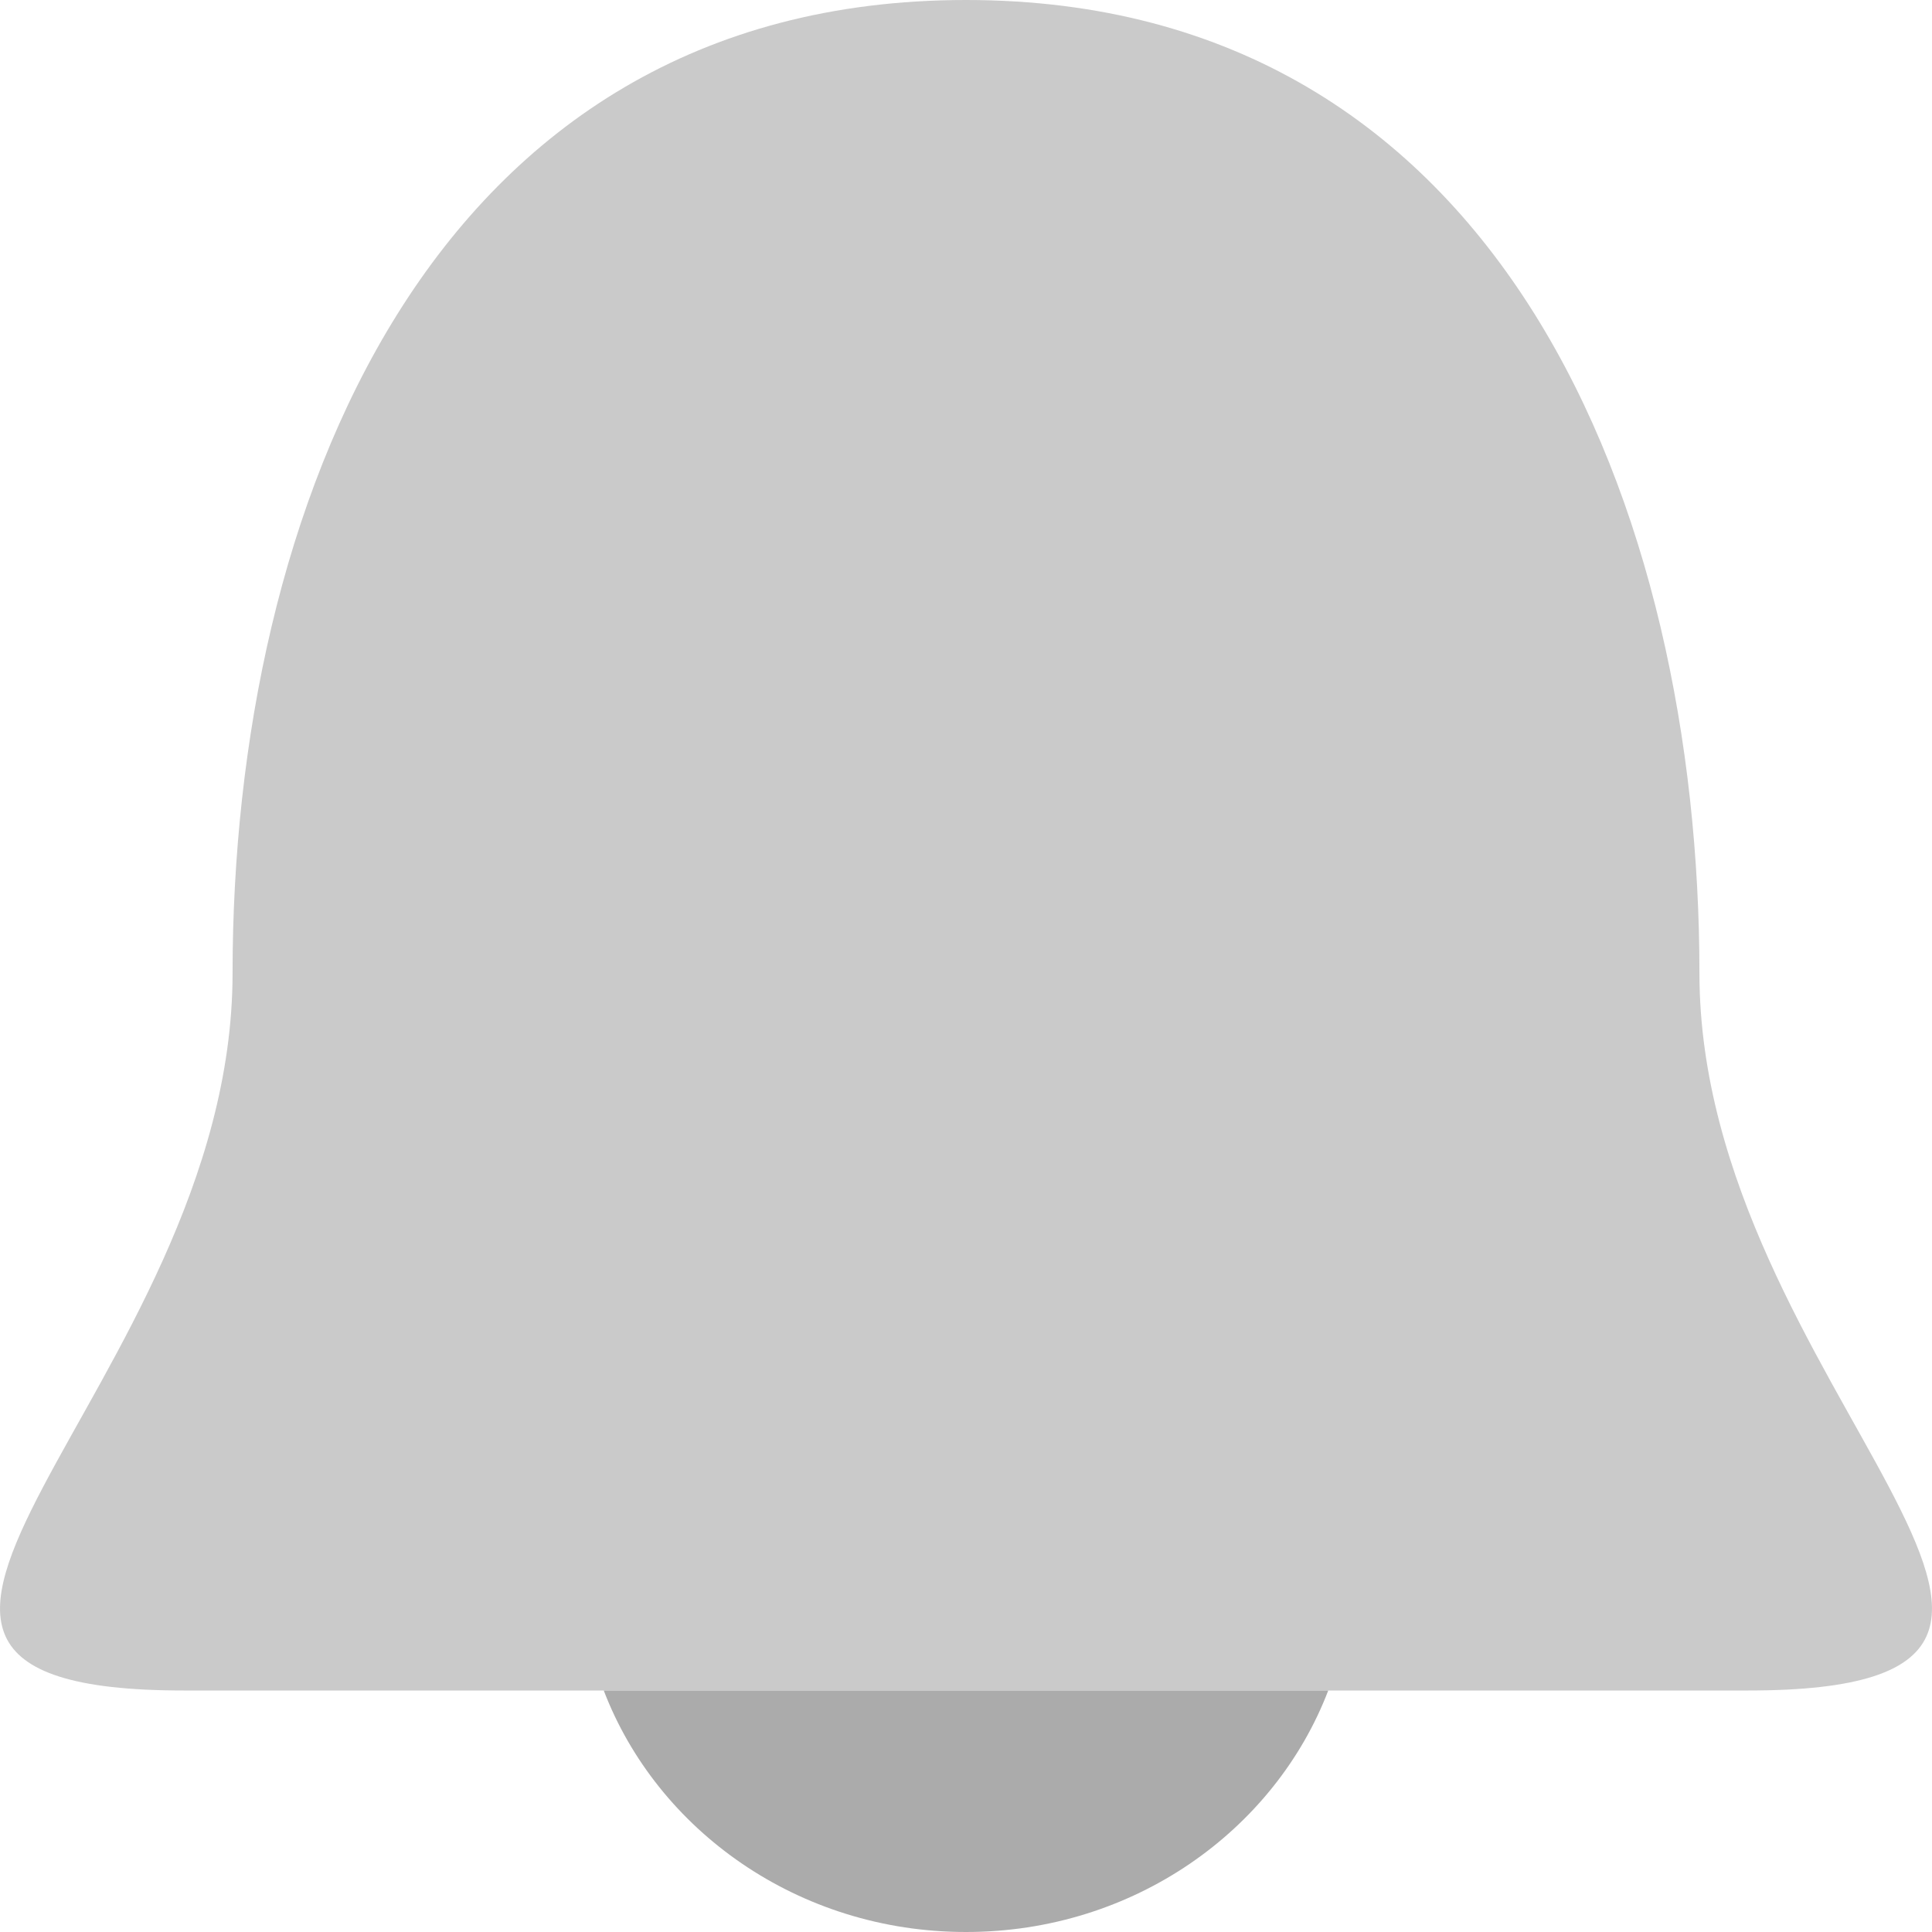 <svg xmlns="http://www.w3.org/2000/svg" width="16" height="16" version="1.1" viewBox="0 0 16 16">
 <path fill="#cacaca" d="m1.926 8.06c0 3.424-4.049 5.94-0.405 5.94h12.958c3.644 0-0.405-2.516-0.405-5.94 0-3.818-1.62-8.06-6.074-8.06-4.454 0-6.074 4.242-6.074 8.06z"/>
 <path fill="#ababab" d="m5 14c0.443 1.158 1.612 2 3 2s2.557-0.842 3-2h-6z"/>
</svg>
